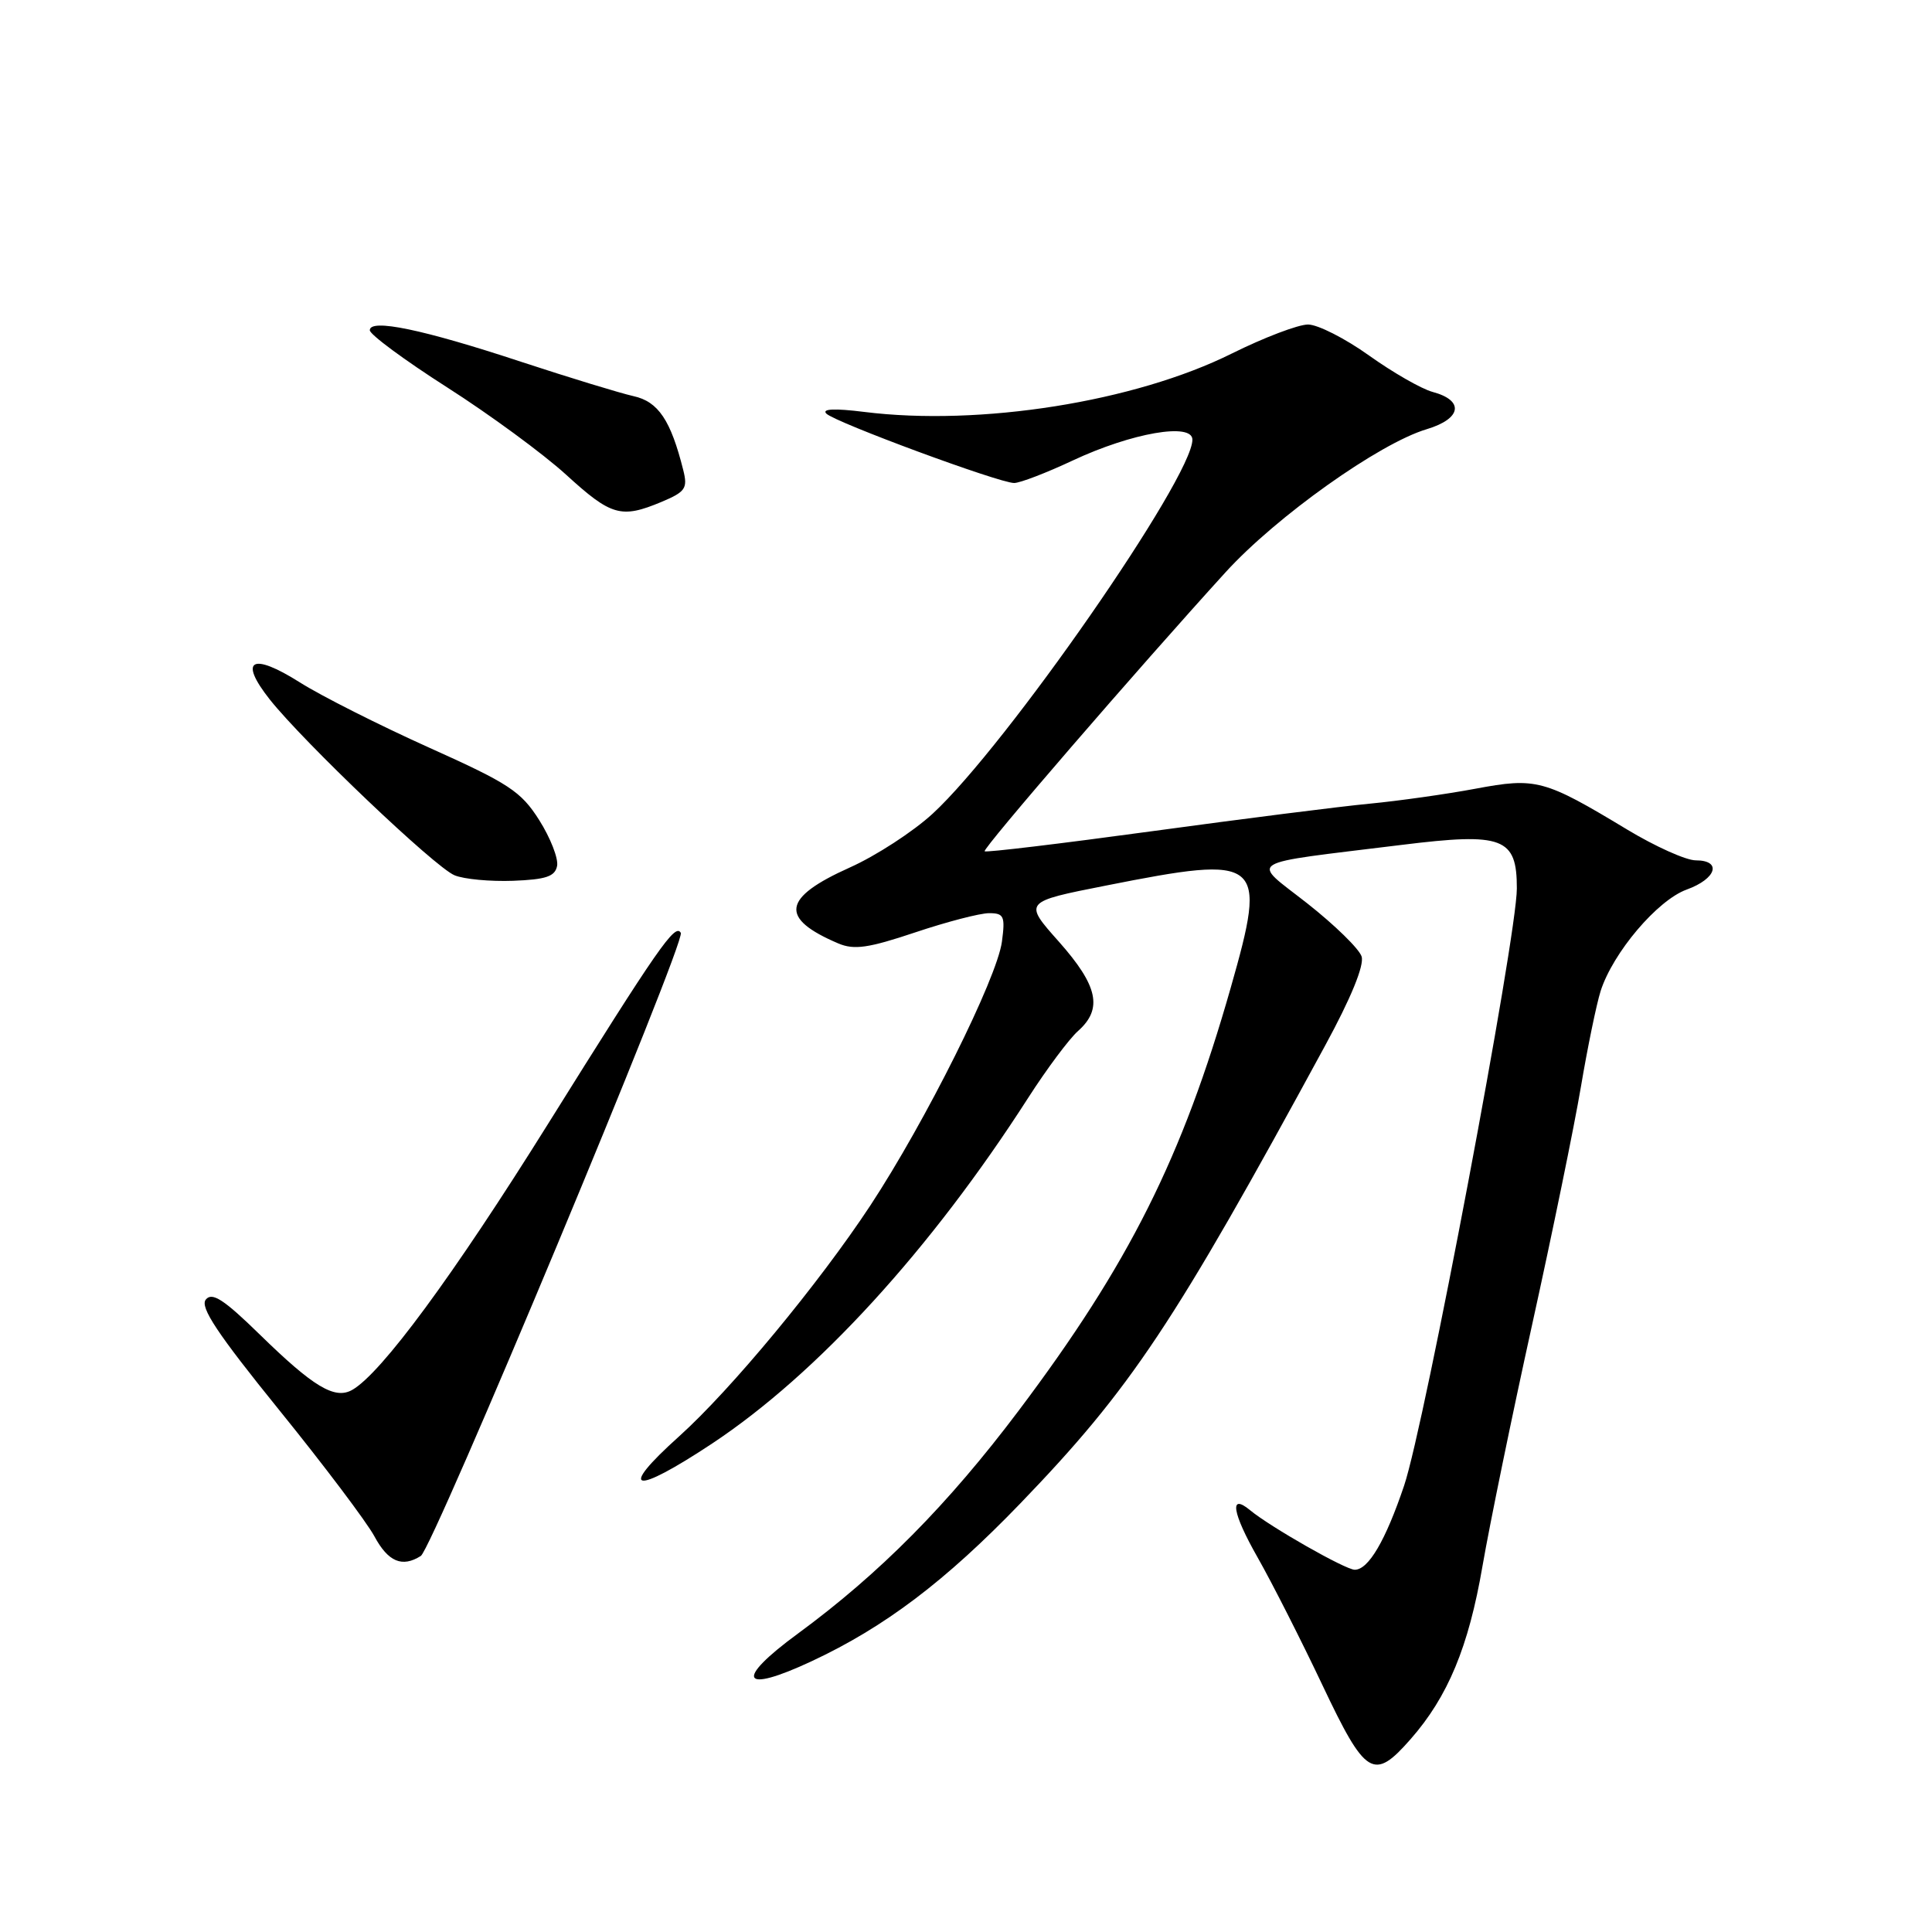 <?xml version="1.0" encoding="UTF-8" standalone="no"?>
<!DOCTYPE svg PUBLIC "-//W3C//DTD SVG 1.1//EN" "http://www.w3.org/Graphics/SVG/1.1/DTD/svg11.dtd" >
<svg xmlns="http://www.w3.org/2000/svg" xmlns:xlink="http://www.w3.org/1999/xlink" version="1.1" viewBox="0 0 256 256">
 <g >
 <path fill="currentColor"
d=" M 186.90 230.46 C 191.86 224.82 194.60 218.22 196.44 207.50 C 197.39 202.00 200.35 187.60 203.02 175.50 C 205.69 163.40 208.60 149.22 209.48 144.00 C 210.36 138.78 211.54 133.07 212.09 131.32 C 213.72 126.23 219.62 119.27 223.50 117.87 C 227.45 116.44 228.20 114.00 224.69 114.00 C 223.41 114.00 219.32 112.16 215.59 109.91 C 204.60 103.28 203.56 103.00 195.50 104.51 C 191.65 105.23 185.35 106.12 181.50 106.49 C 177.65 106.85 164.67 108.50 152.65 110.14 C 140.63 111.78 130.64 112.98 130.47 112.80 C 130.14 112.48 150.80 88.56 162.41 75.81 C 169.12 68.45 182.75 58.75 189.05 56.87 C 193.68 55.48 194.06 53.06 189.82 51.93 C 188.35 51.53 184.56 49.36 181.41 47.11 C 178.25 44.85 174.61 43.00 173.32 43.00 C 172.02 43.00 167.48 44.73 163.23 46.84 C 150.36 53.25 129.85 56.50 114.50 54.58 C 110.58 54.09 108.85 54.17 109.50 54.81 C 110.70 55.98 132.40 64.00 134.38 64.00 C 135.15 64.00 138.65 62.66 142.16 61.01 C 149.98 57.35 158.00 55.96 158.00 58.26 C 158.00 63.31 133.33 98.84 123.59 107.81 C 121.02 110.18 116.07 113.40 112.60 114.95 C 103.64 118.97 103.24 121.67 111.08 125.01 C 113.18 125.90 115.08 125.62 121.26 123.55 C 125.43 122.15 129.85 121.00 131.06 121.00 C 133.03 121.00 133.21 121.40 132.76 124.78 C 132.10 129.65 122.64 148.61 115.32 159.74 C 108.49 170.10 96.87 184.13 89.99 190.32 C 81.73 197.74 83.89 198.21 94.37 191.27 C 108.27 182.05 123.34 165.57 136.22 145.50 C 138.69 141.65 141.68 137.64 142.86 136.60 C 146.15 133.67 145.49 130.62 140.31 124.78 C 135.61 119.50 135.61 119.50 146.56 117.34 C 167.30 113.23 167.95 113.77 163.08 130.87 C 156.67 153.38 149.58 167.52 135.00 186.89 C 125.61 199.37 116.55 208.51 105.74 216.45 C 97.25 222.67 98.17 224.51 107.57 220.11 C 117.24 215.59 125.28 209.50 135.18 199.23 C 149.90 183.95 155.51 175.51 175.59 138.54 C 179.01 132.26 180.79 127.91 180.42 126.74 C 180.10 125.73 176.86 122.57 173.23 119.71 C 165.71 113.80 164.45 114.58 185.75 111.95 C 199.16 110.29 201.00 110.98 200.99 117.73 C 200.99 124.11 188.77 188.81 186.05 196.86 C 183.59 204.14 181.33 208.00 179.51 208.00 C 178.28 208.00 168.29 202.31 165.63 200.10 C 162.85 197.80 163.28 200.46 166.63 206.35 C 168.55 209.73 172.41 217.34 175.21 223.25 C 180.95 235.37 182.01 236.03 186.90 230.46 Z  M 55.76 206.17 C 57.35 205.16 90.88 124.81 90.21 123.61 C 89.47 122.29 87.27 125.46 72.57 149.00 C 60.06 169.03 50.49 182.03 46.65 184.18 C 44.35 185.47 41.51 183.76 34.42 176.83 C 29.66 172.18 28.10 171.17 27.27 172.20 C 26.46 173.19 28.80 176.71 36.98 186.82 C 42.91 194.14 48.59 201.68 49.61 203.57 C 51.43 206.95 53.29 207.74 55.76 206.17 Z  M 73.82 114.73 C 74.00 113.75 72.94 111.03 71.45 108.67 C 69.04 104.86 67.43 103.81 56.85 99.06 C 50.32 96.12 42.61 92.24 39.73 90.42 C 33.35 86.39 31.57 87.40 35.75 92.69 C 40.29 98.40 57.64 114.92 60.23 115.98 C 61.48 116.50 64.97 116.82 67.99 116.71 C 72.35 116.54 73.55 116.14 73.82 114.73 Z  M 87.64 66.51 C 90.83 65.17 91.14 64.71 90.54 62.31 C 88.88 55.67 87.22 53.21 83.94 52.49 C 82.16 52.09 75.44 50.04 69.02 47.93 C 56.03 43.64 49.00 42.18 49.00 43.76 C 49.00 44.32 53.61 47.73 59.25 51.33 C 64.89 54.93 71.97 60.13 75.00 62.89 C 81.00 68.37 82.30 68.74 87.64 66.51 Z "/>
</g>
</svg>
